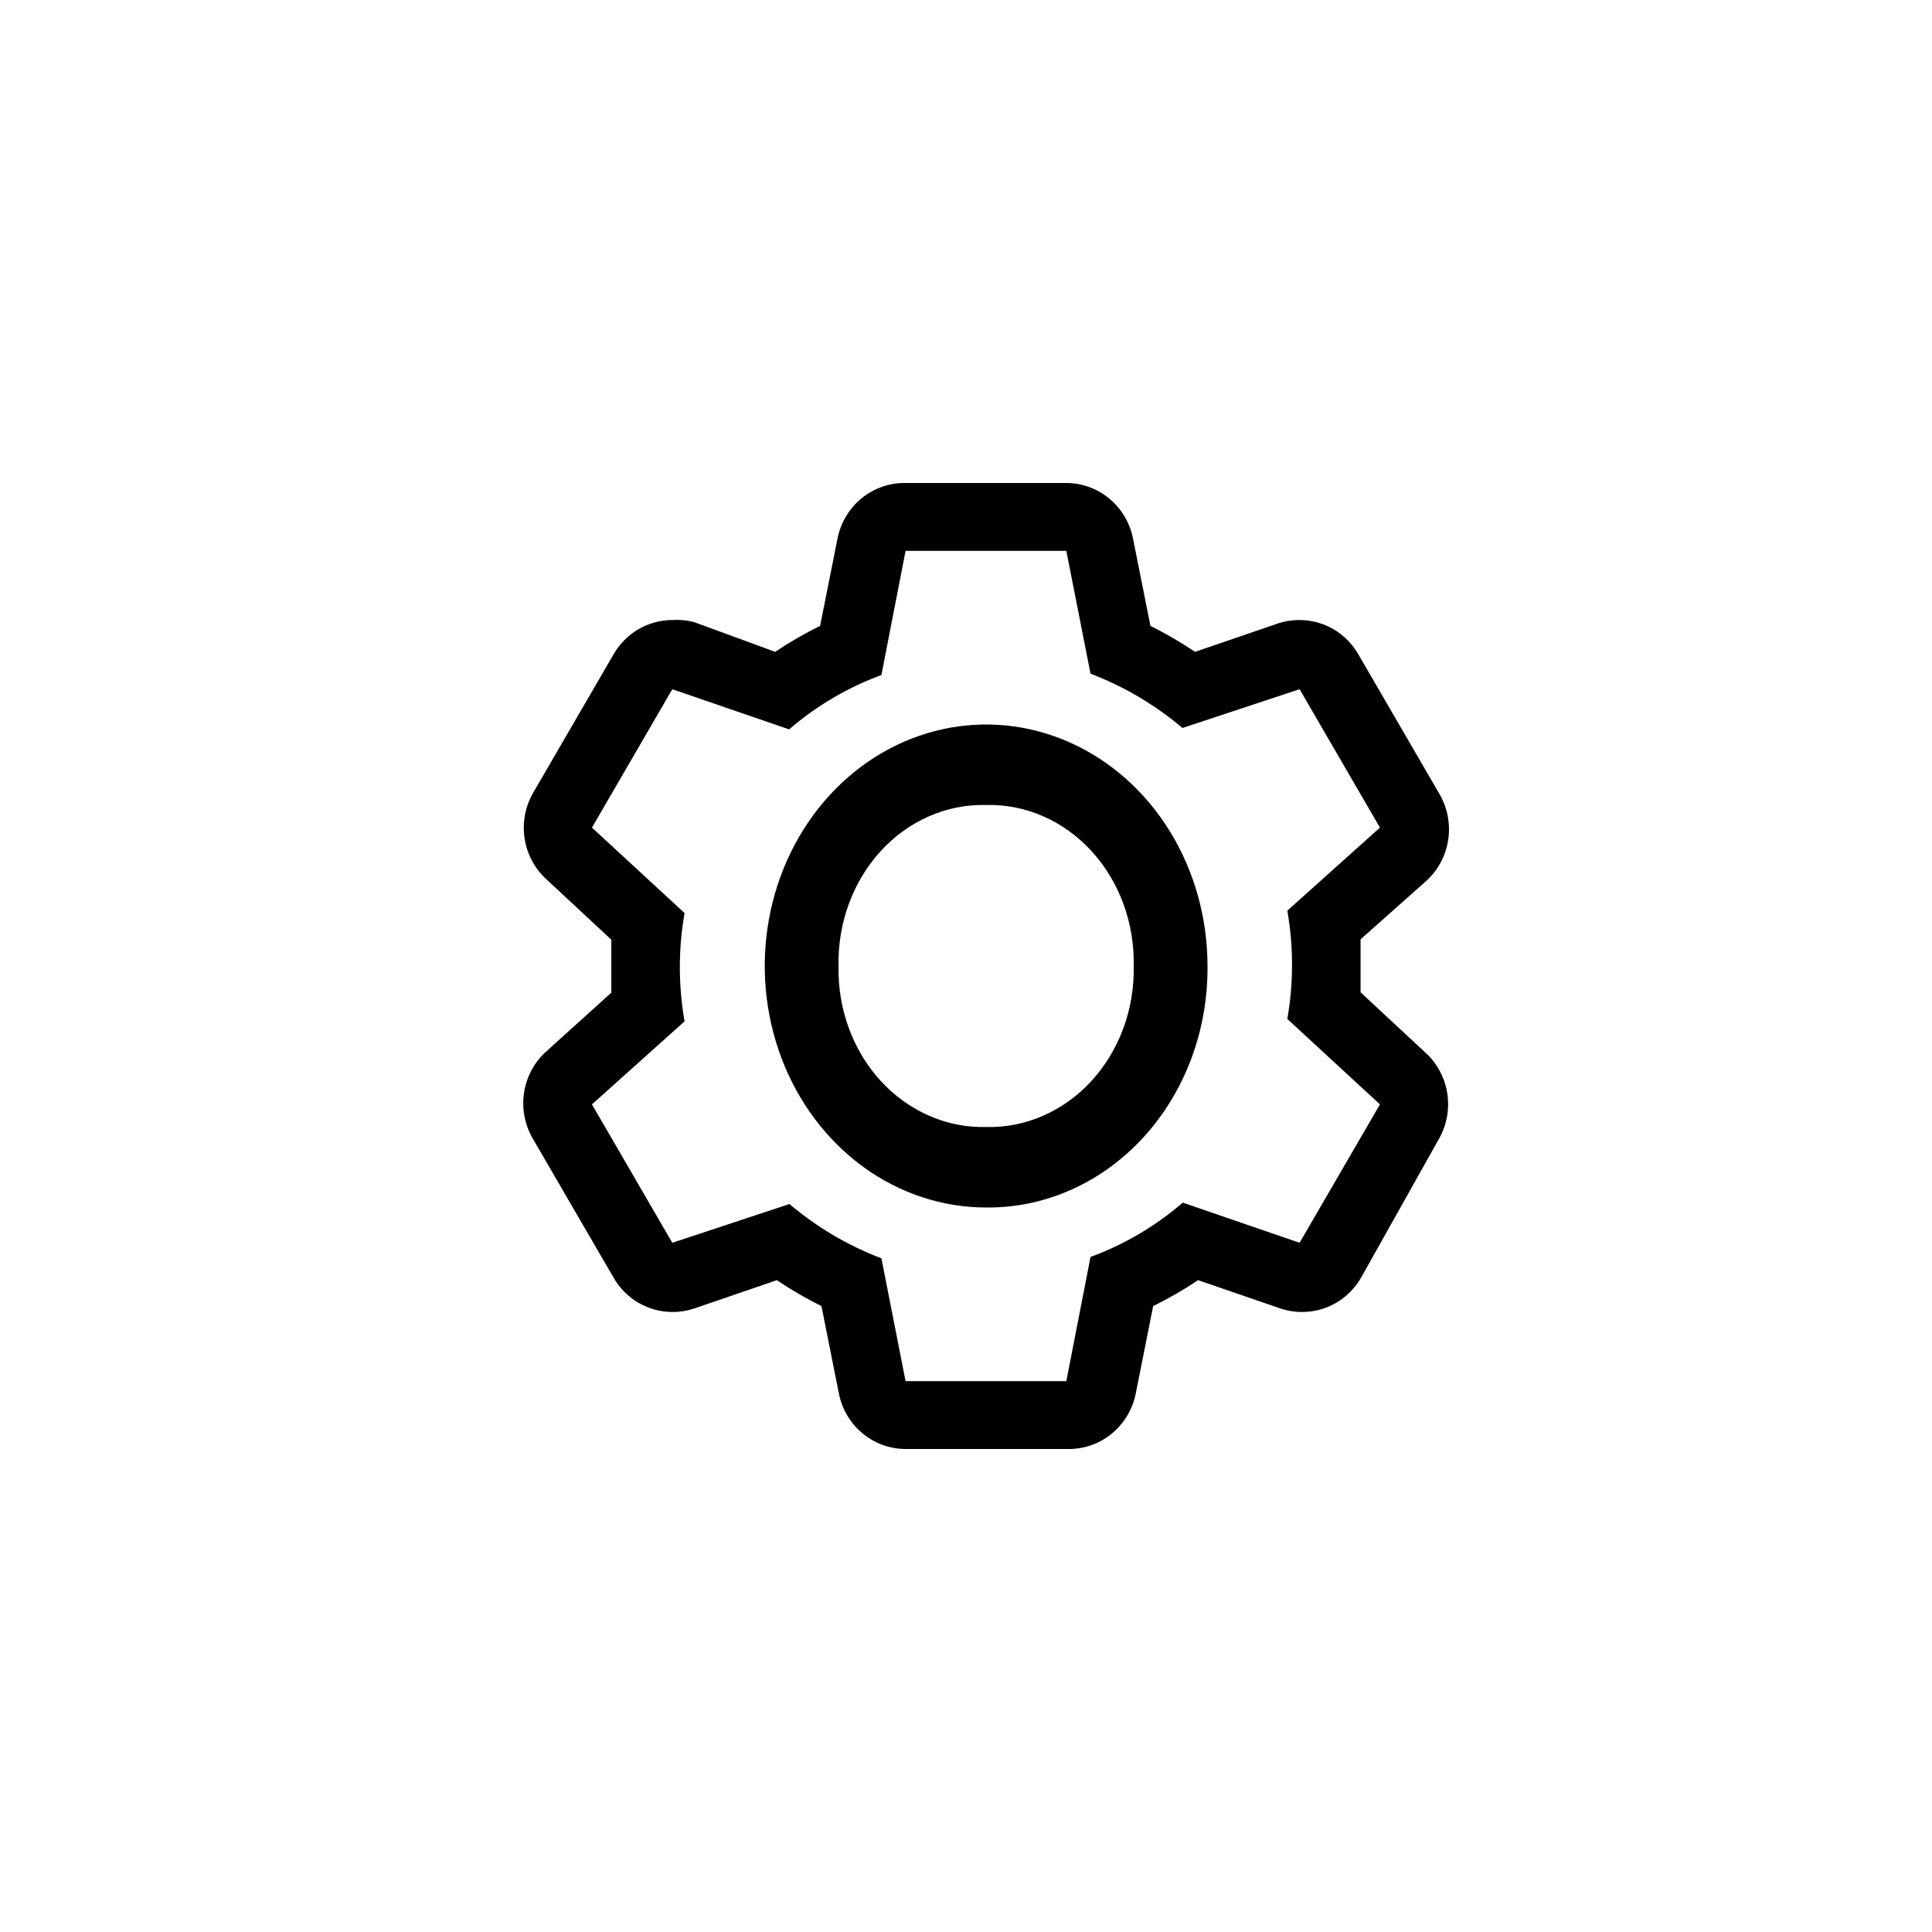 <svg width="54" height="54" viewBox="0 0 54 54" fill="none" xmlns="http://www.w3.org/2000/svg">
<g id="carbon:settings">
<path id="Vector" d="M38.028 27.735V26.255L39.855 24.631C40.192 24.329 40.413 23.916 40.479 23.465C40.545 23.014 40.452 22.553 40.217 22.165L37.971 18.297C37.804 18.003 37.564 17.759 37.275 17.589C36.986 17.42 36.658 17.33 36.324 17.33C36.117 17.328 35.911 17.361 35.715 17.427L33.402 18.219C33.002 17.95 32.586 17.707 32.155 17.494L31.669 15.057C31.582 14.612 31.344 14.212 30.996 13.928C30.648 13.643 30.212 13.492 29.766 13.5H25.311C24.865 13.492 24.429 13.643 24.081 13.928C23.733 14.212 23.495 14.612 23.408 15.057L22.922 17.494C22.488 17.707 22.068 17.95 21.666 18.219L19.4 17.388C19.202 17.335 18.996 17.316 18.791 17.33C18.457 17.33 18.13 17.42 17.841 17.589C17.552 17.759 17.311 18.003 17.145 18.297L14.898 22.165C14.676 22.553 14.594 23.007 14.665 23.45C14.736 23.892 14.957 24.296 15.289 24.592L17.087 26.265V27.745L15.289 29.369C14.947 29.667 14.721 30.078 14.649 30.53C14.578 30.981 14.666 31.444 14.898 31.835L17.145 35.703C17.311 35.997 17.552 36.241 17.841 36.411C18.13 36.58 18.457 36.67 18.791 36.67C18.998 36.672 19.204 36.639 19.4 36.574L21.713 35.781C22.113 36.05 22.529 36.292 22.96 36.506L23.446 38.943C23.533 39.388 23.771 39.788 24.119 40.072C24.467 40.357 24.903 40.508 25.349 40.5H29.842C30.289 40.508 30.724 40.357 31.072 40.072C31.42 39.788 31.659 39.388 31.746 38.943L32.231 36.506C32.665 36.292 33.085 36.05 33.487 35.781L35.791 36.574C35.987 36.639 36.193 36.672 36.4 36.67C36.734 36.67 37.062 36.58 37.351 36.411C37.64 36.241 37.88 35.997 38.047 35.703L40.217 31.835C40.439 31.447 40.522 30.993 40.45 30.55C40.379 30.108 40.159 29.704 39.827 29.408L38.028 27.735ZM36.324 34.736L33.059 33.614C32.295 34.272 31.421 34.786 30.48 35.133L29.804 38.604H25.311L24.636 35.171C23.701 34.815 22.832 34.302 22.066 33.653L18.791 34.736L16.545 30.868L19.134 28.547C18.958 27.546 18.958 26.521 19.134 25.52L16.545 23.132L18.791 19.264L22.056 20.386C22.82 19.728 23.694 19.214 24.636 18.867L25.311 15.396H29.804L30.48 18.829C31.414 19.185 32.283 19.698 33.05 20.347L36.324 19.264L38.57 23.132L35.981 25.453C36.157 26.454 36.157 27.479 35.981 28.48L38.57 30.868L36.324 34.736Z" fill="black"/>
<path id="Vector_2" d="M27.562 33.75C26.339 33.75 25.142 33.354 24.125 32.612C23.107 31.87 22.314 30.816 21.846 29.583C21.378 28.349 21.255 26.992 21.494 25.683C21.733 24.374 22.322 23.171 23.187 22.227C24.052 21.283 25.155 20.64 26.355 20.38C27.555 20.119 28.799 20.253 29.93 20.764C31.061 21.275 32.027 22.14 32.707 23.25C33.387 24.36 33.75 25.665 33.75 27C33.758 27.889 33.604 28.77 33.296 29.593C32.987 30.416 32.532 31.164 31.956 31.793C31.38 32.421 30.694 32.918 29.94 33.254C29.186 33.59 28.377 33.759 27.562 33.75ZM27.562 22.5C27.017 22.486 26.475 22.593 25.969 22.814C25.463 23.035 25.003 23.366 24.617 23.787C24.232 24.208 23.928 24.709 23.726 25.262C23.523 25.814 23.425 26.405 23.437 27C23.425 27.595 23.523 28.186 23.726 28.738C23.928 29.29 24.232 29.792 24.617 30.213C25.003 30.633 25.463 30.964 25.969 31.185C26.475 31.407 27.017 31.514 27.562 31.5C28.108 31.514 28.65 31.407 29.156 31.185C29.662 30.964 30.122 30.633 30.507 30.213C30.893 29.792 31.196 29.29 31.399 28.738C31.602 28.186 31.7 27.595 31.687 27C31.7 26.405 31.602 25.814 31.399 25.262C31.196 24.709 30.893 24.208 30.507 23.787C30.122 23.366 29.662 23.035 29.156 22.814C28.65 22.593 28.108 22.486 27.562 22.5Z" fill="black"/>
</g>
</svg>
